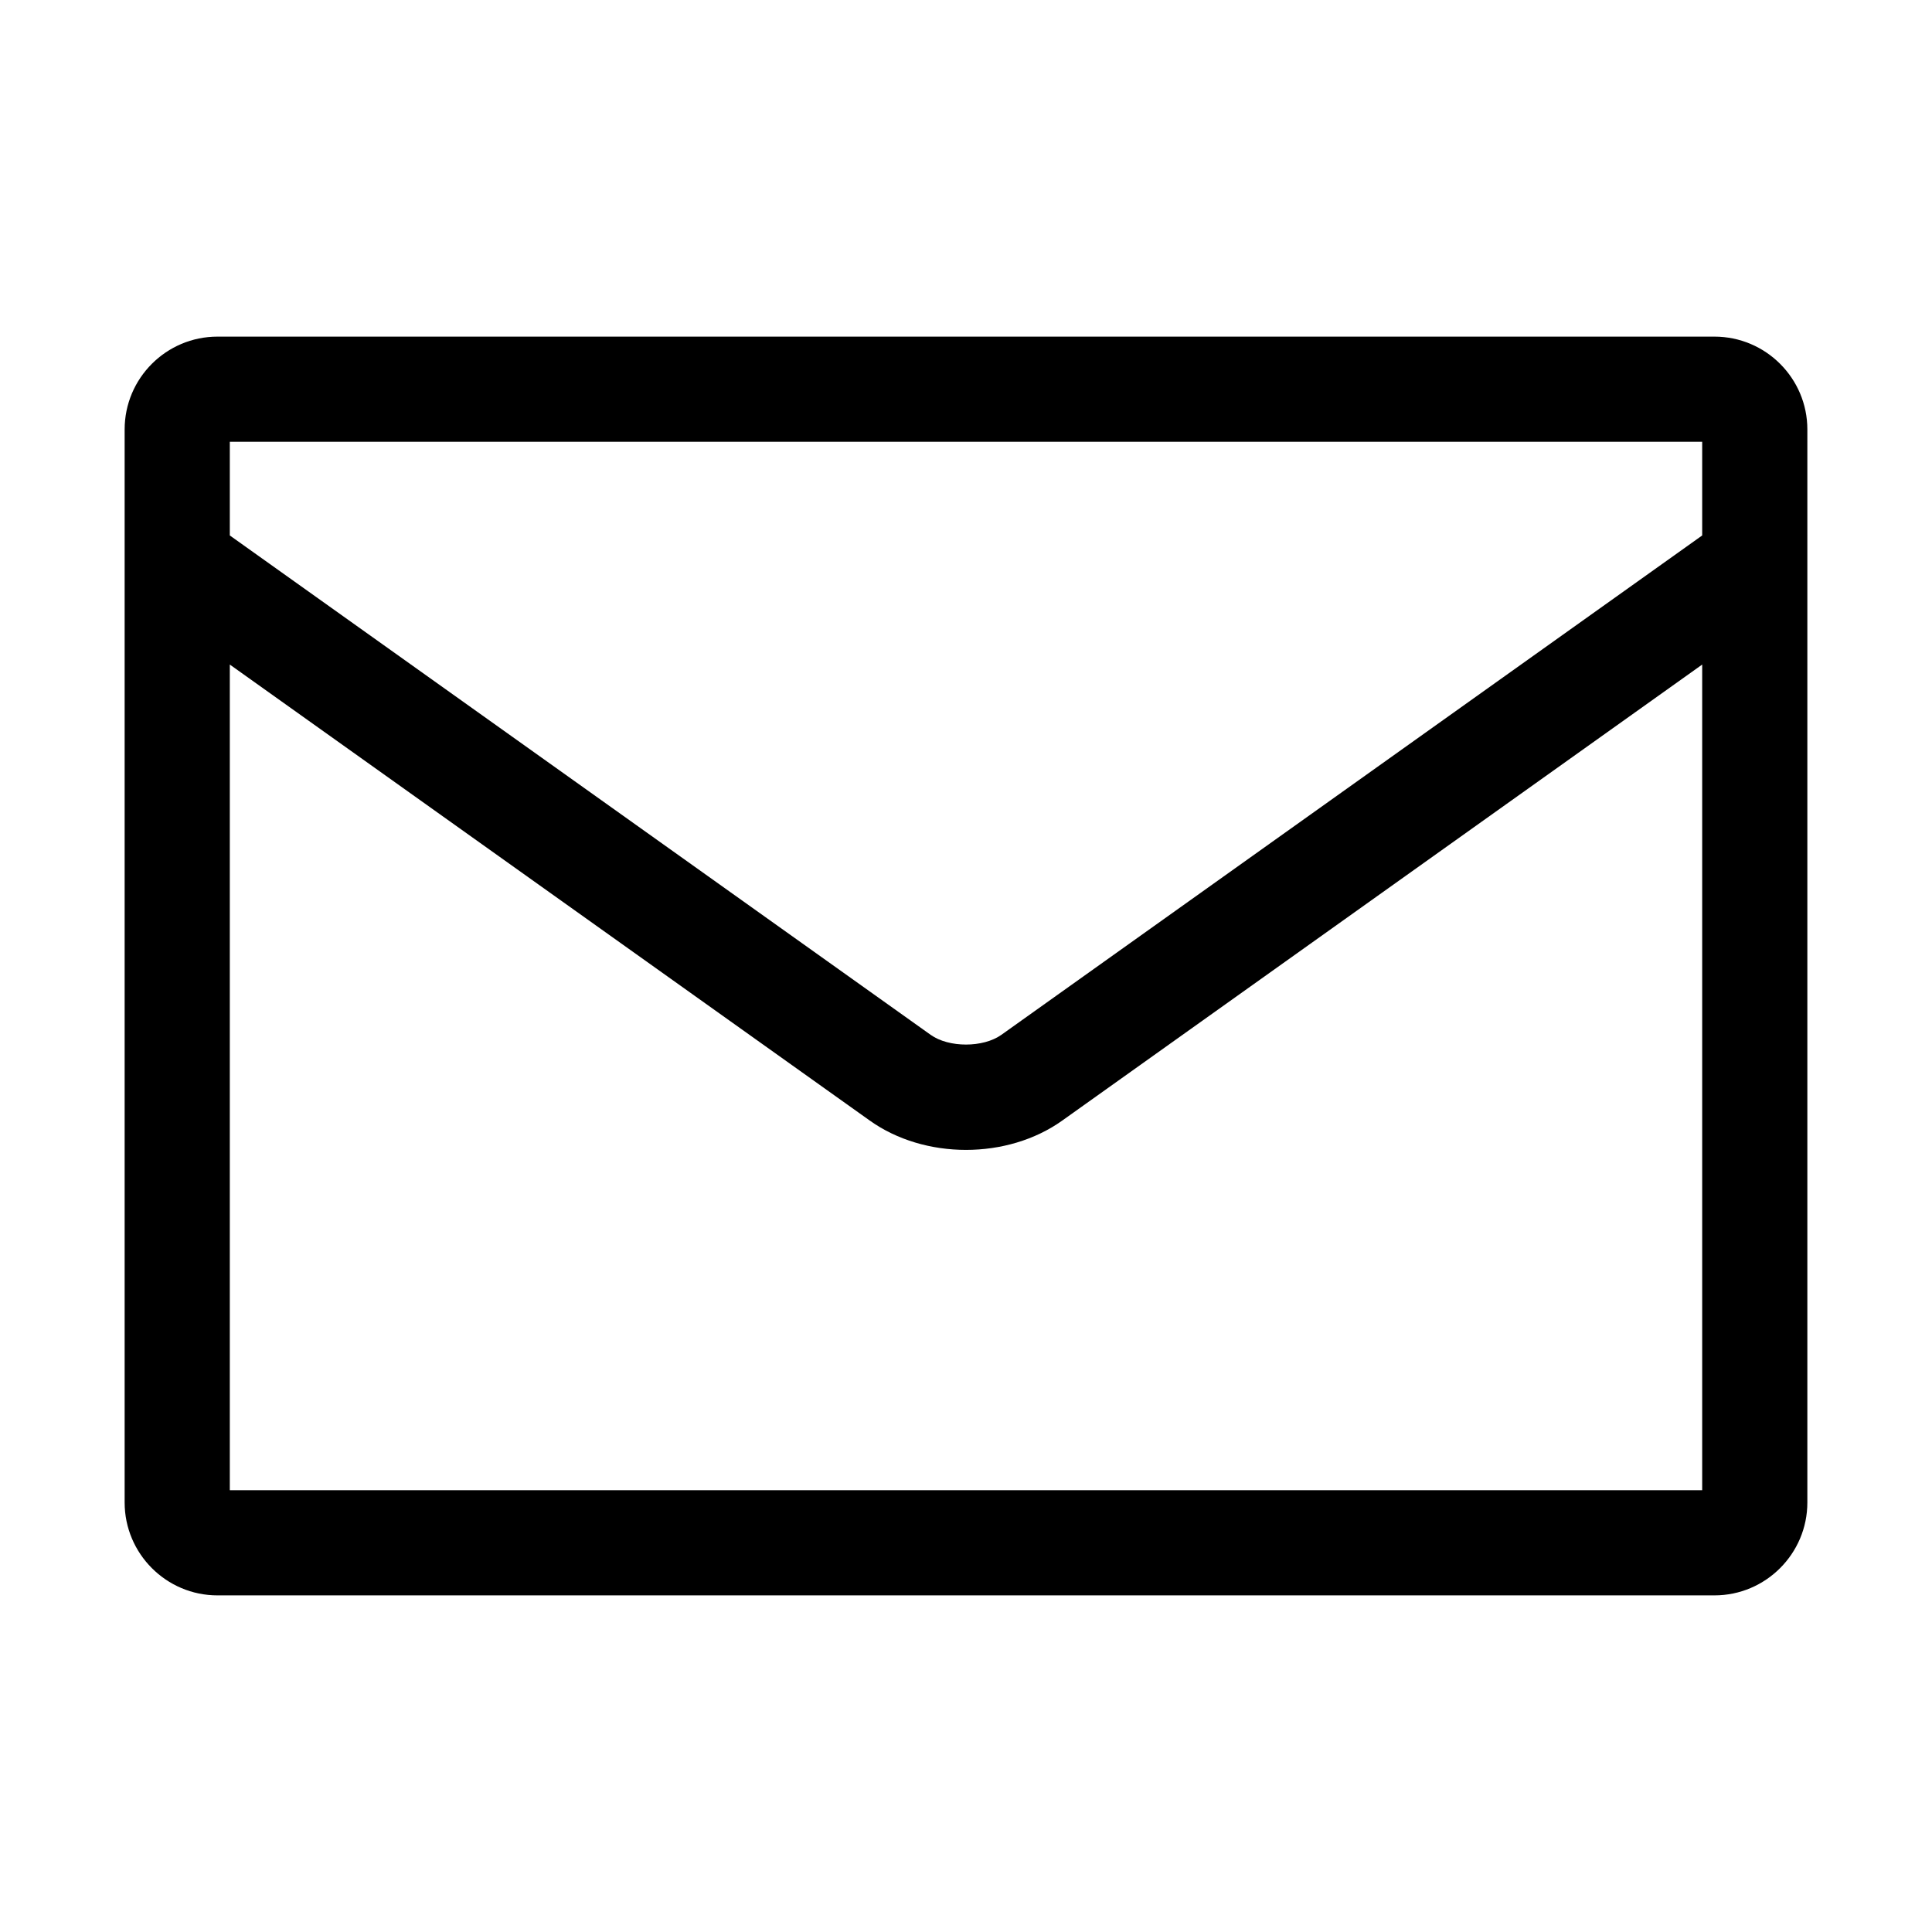 <?xml version="1.0" standalone="no"?><!DOCTYPE svg PUBLIC "-//W3C//DTD SVG 1.1//EN" "http://www.w3.org/Graphics/SVG/1.1/DTD/svg11.dtd"><svg t="1545421500487" class="icon" style="" viewBox="0 0 1024 1024" version="1.1" xmlns="http://www.w3.org/2000/svg" p-id="11064" xmlns:xlink="http://www.w3.org/1999/xlink" width="200" height="200"><defs><style type="text/css"></style></defs><path d="M908.699 178.419 115.273 178.419c-27.137 0-49.211 22.046-49.211 49.21l0 568.716c0 27.137 22.074 49.238 49.211 49.238L908.699 845.582c27.136 0 49.236-22.102 49.236-49.238L957.936 227.628C957.936 200.465 935.834 178.419 908.699 178.419zM902.193 234.159l0 49.647L530.726 548.498c-9.637 6.832-27.79 6.886-37.479-0.027L121.805 283.806l0-49.647L902.193 234.159zM121.805 789.84 121.805 352.231l339.079 241.613c14.561 10.425 32.852 15.624 51.116 15.624 18.262 0 36.554-5.198 51.088-15.596l339.106-241.639 0 437.609L121.805 789.841z" p-id="11065"></path></svg>